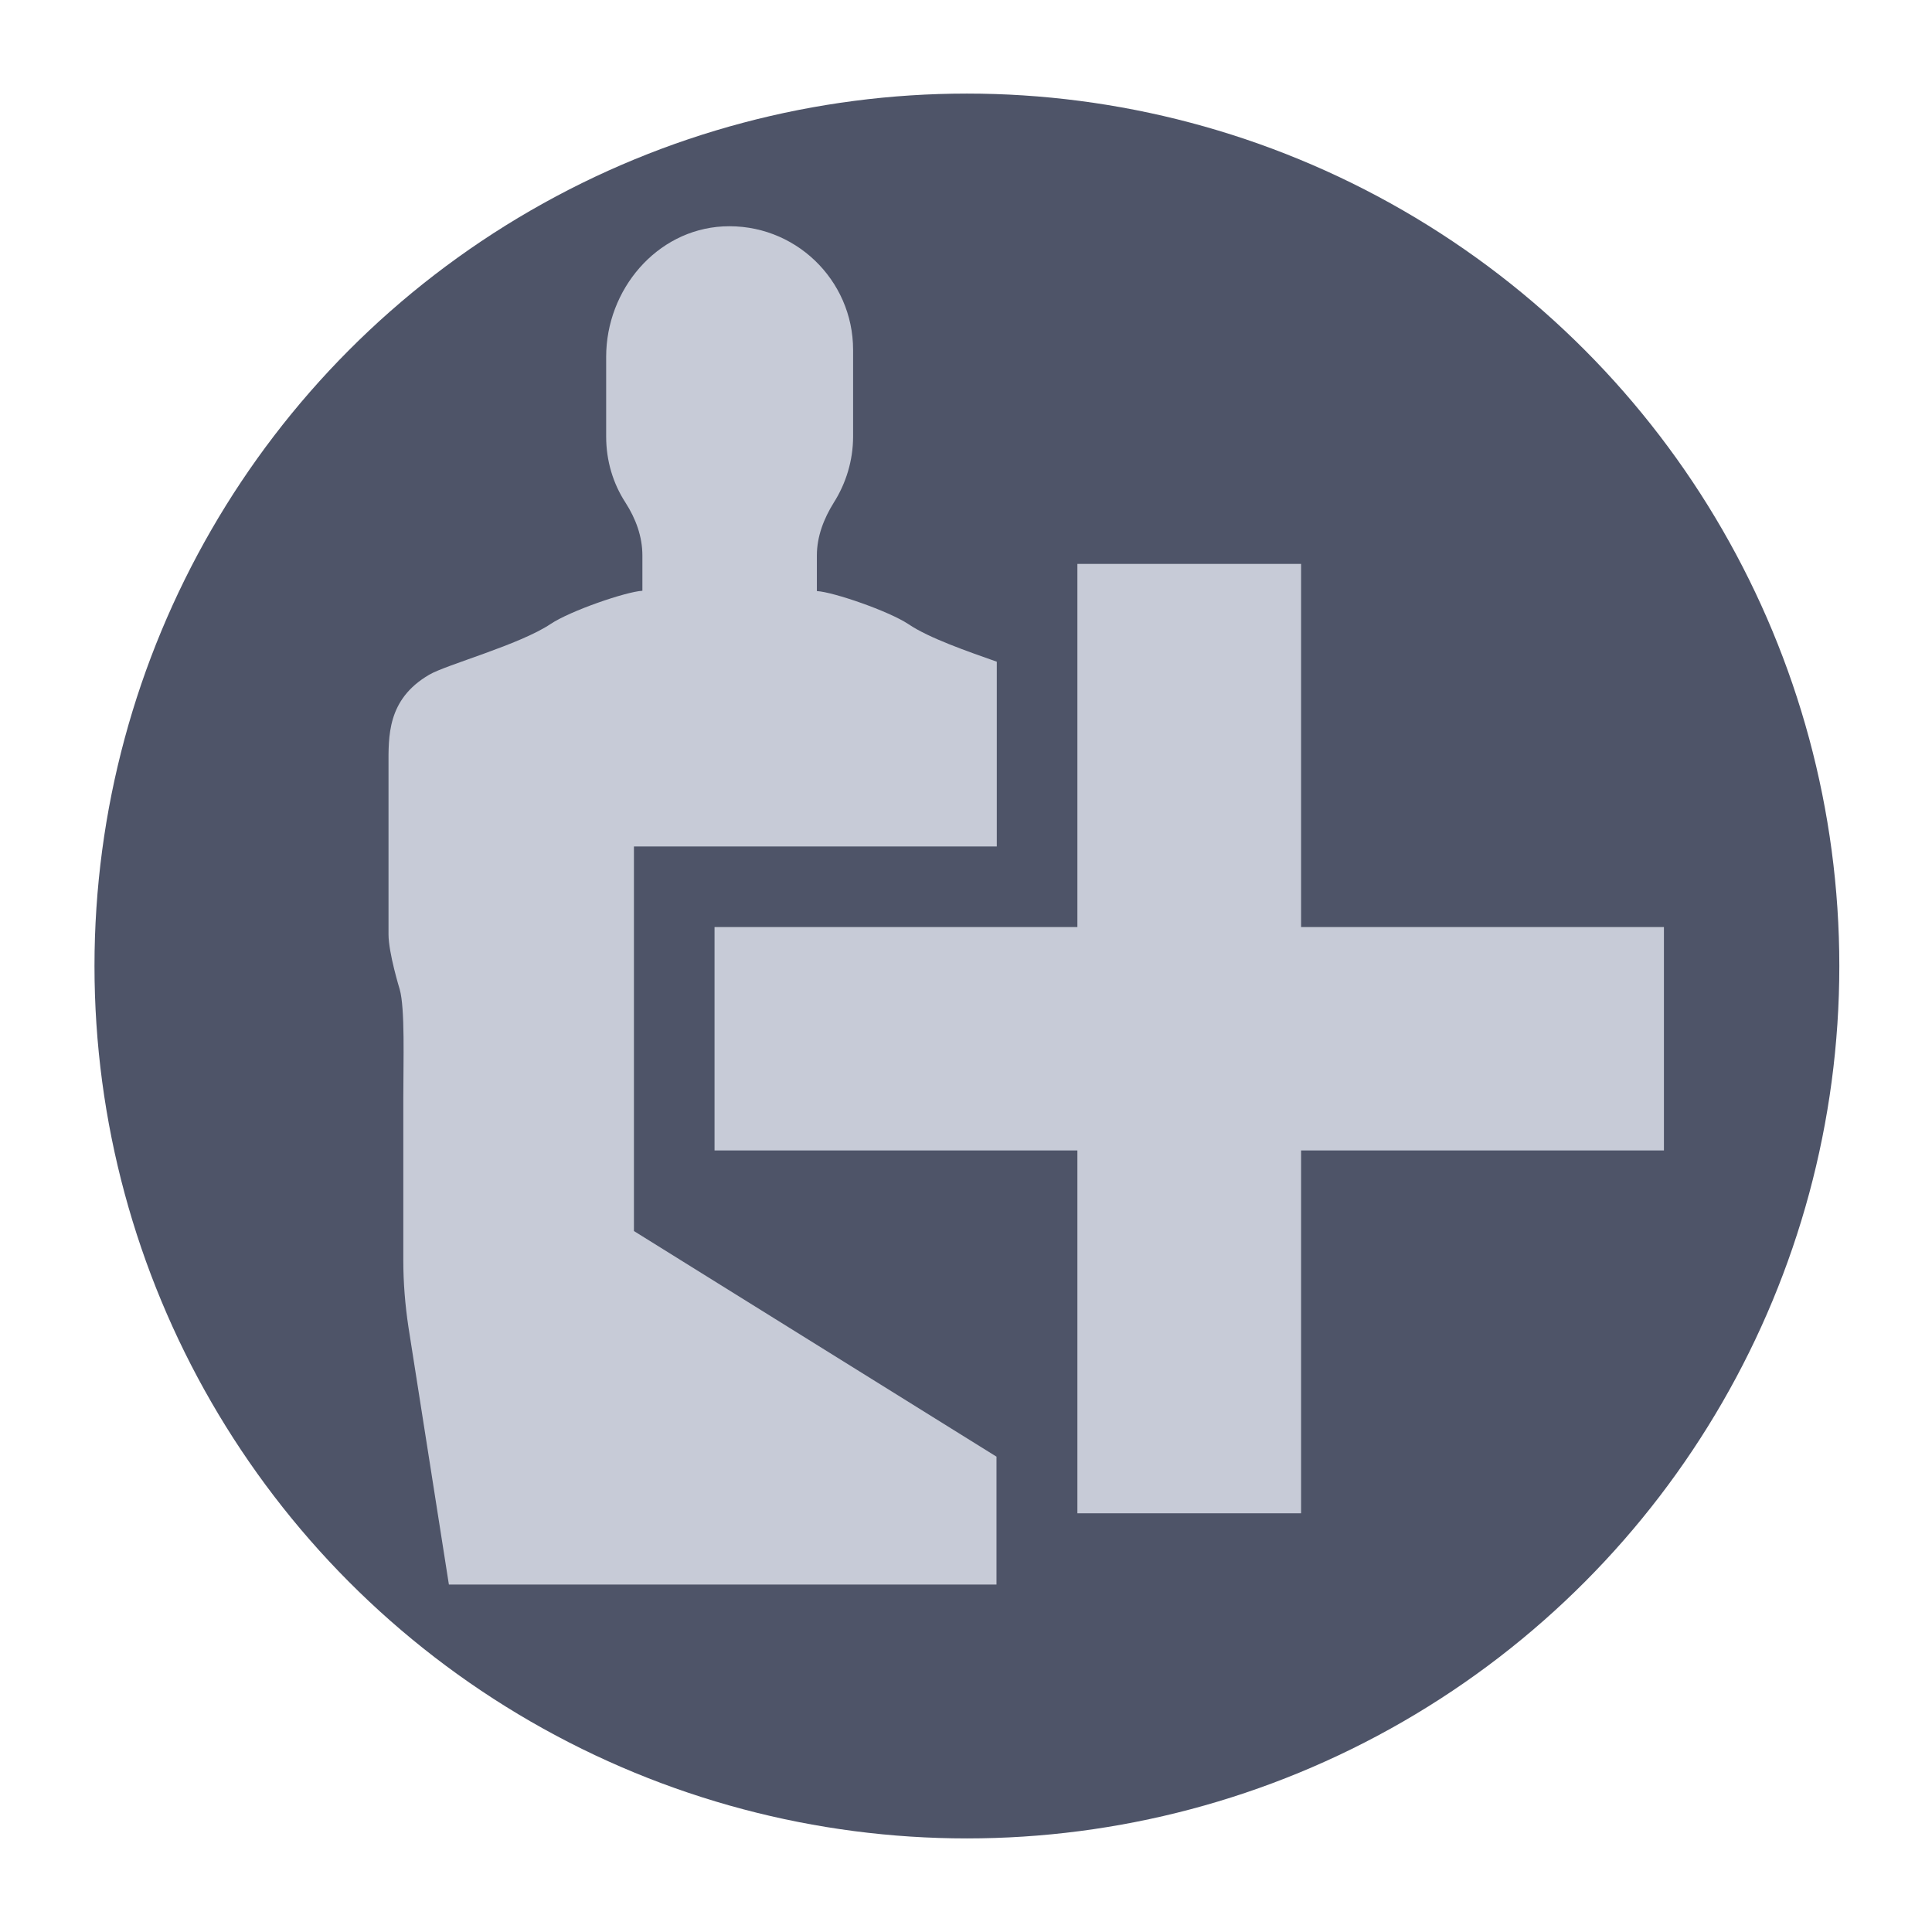 <?xml version="1.0" encoding="utf-8"?>
<!-- Generator: Adobe Illustrator 21.0.1, SVG Export Plug-In . SVG Version: 6.00 Build 0)  -->
<svg version="1.1" id="Layer_1" xmlns="http://www.w3.org/2000/svg" xmlns:xlink="http://www.w3.org/1999/xlink" x="0px" y="0px"
	 viewBox="0 0 64 64" style="enable-background:new 0 0 64 64;" xml:space="preserve">
<style type="text/css">
	.st0{fill:#4E5468;}
	.st1{fill:#C7CBD7;}
</style>
<g>
	<g>
		<g>
			<g>
				<circle class="st0" cx="32.03" cy="32" r="28.9"/>
			</g>
		</g>
	</g>
</g>
<g>
	<polygon class="st1" points="55.12,30.71 43.1,30.71 43.1,18.68 35.69,18.68 35.69,30.71 23.67,30.71 23.67,38.11 35.69,38.11 
		35.69,50.13 43.1,50.13 43.1,38.11 55.12,38.11 	"/>
	<path class="st1" d="M33.02,48.26L21,40.78V28.04h12.02v-6.12c-0.96-0.34-2.24-0.78-2.92-1.24c-0.66-0.44-2.5-1.07-3.04-1.1V18.4
		c0-0.63,0.23-1.22,0.56-1.75c0.4-0.63,0.64-1.39,0.64-2.19v-2.87c0-2.33-1.95-4.21-4.31-4.09c-2.21,0.12-3.87,2.1-3.87,4.32v2.64
		c0,0.81,0.23,1.56,0.64,2.19c0.34,0.53,0.56,1.12,0.56,1.75v1.17c-0.54,0.03-2.38,0.66-3.04,1.1c-1.03,0.69-3.46,1.35-4.02,1.68
		c-1.41,0.82-1.35,2.06-1.35,3.04v5.56c0,0.62,0.37,1.82,0.37,1.82c0.18,0.63,0.12,2.37,0.12,3.61v5.37c0,0.74,0.06,1.48,0.17,2.21
		l1.34,8.53h18.14V48.26z"/>
</g>
</svg>
